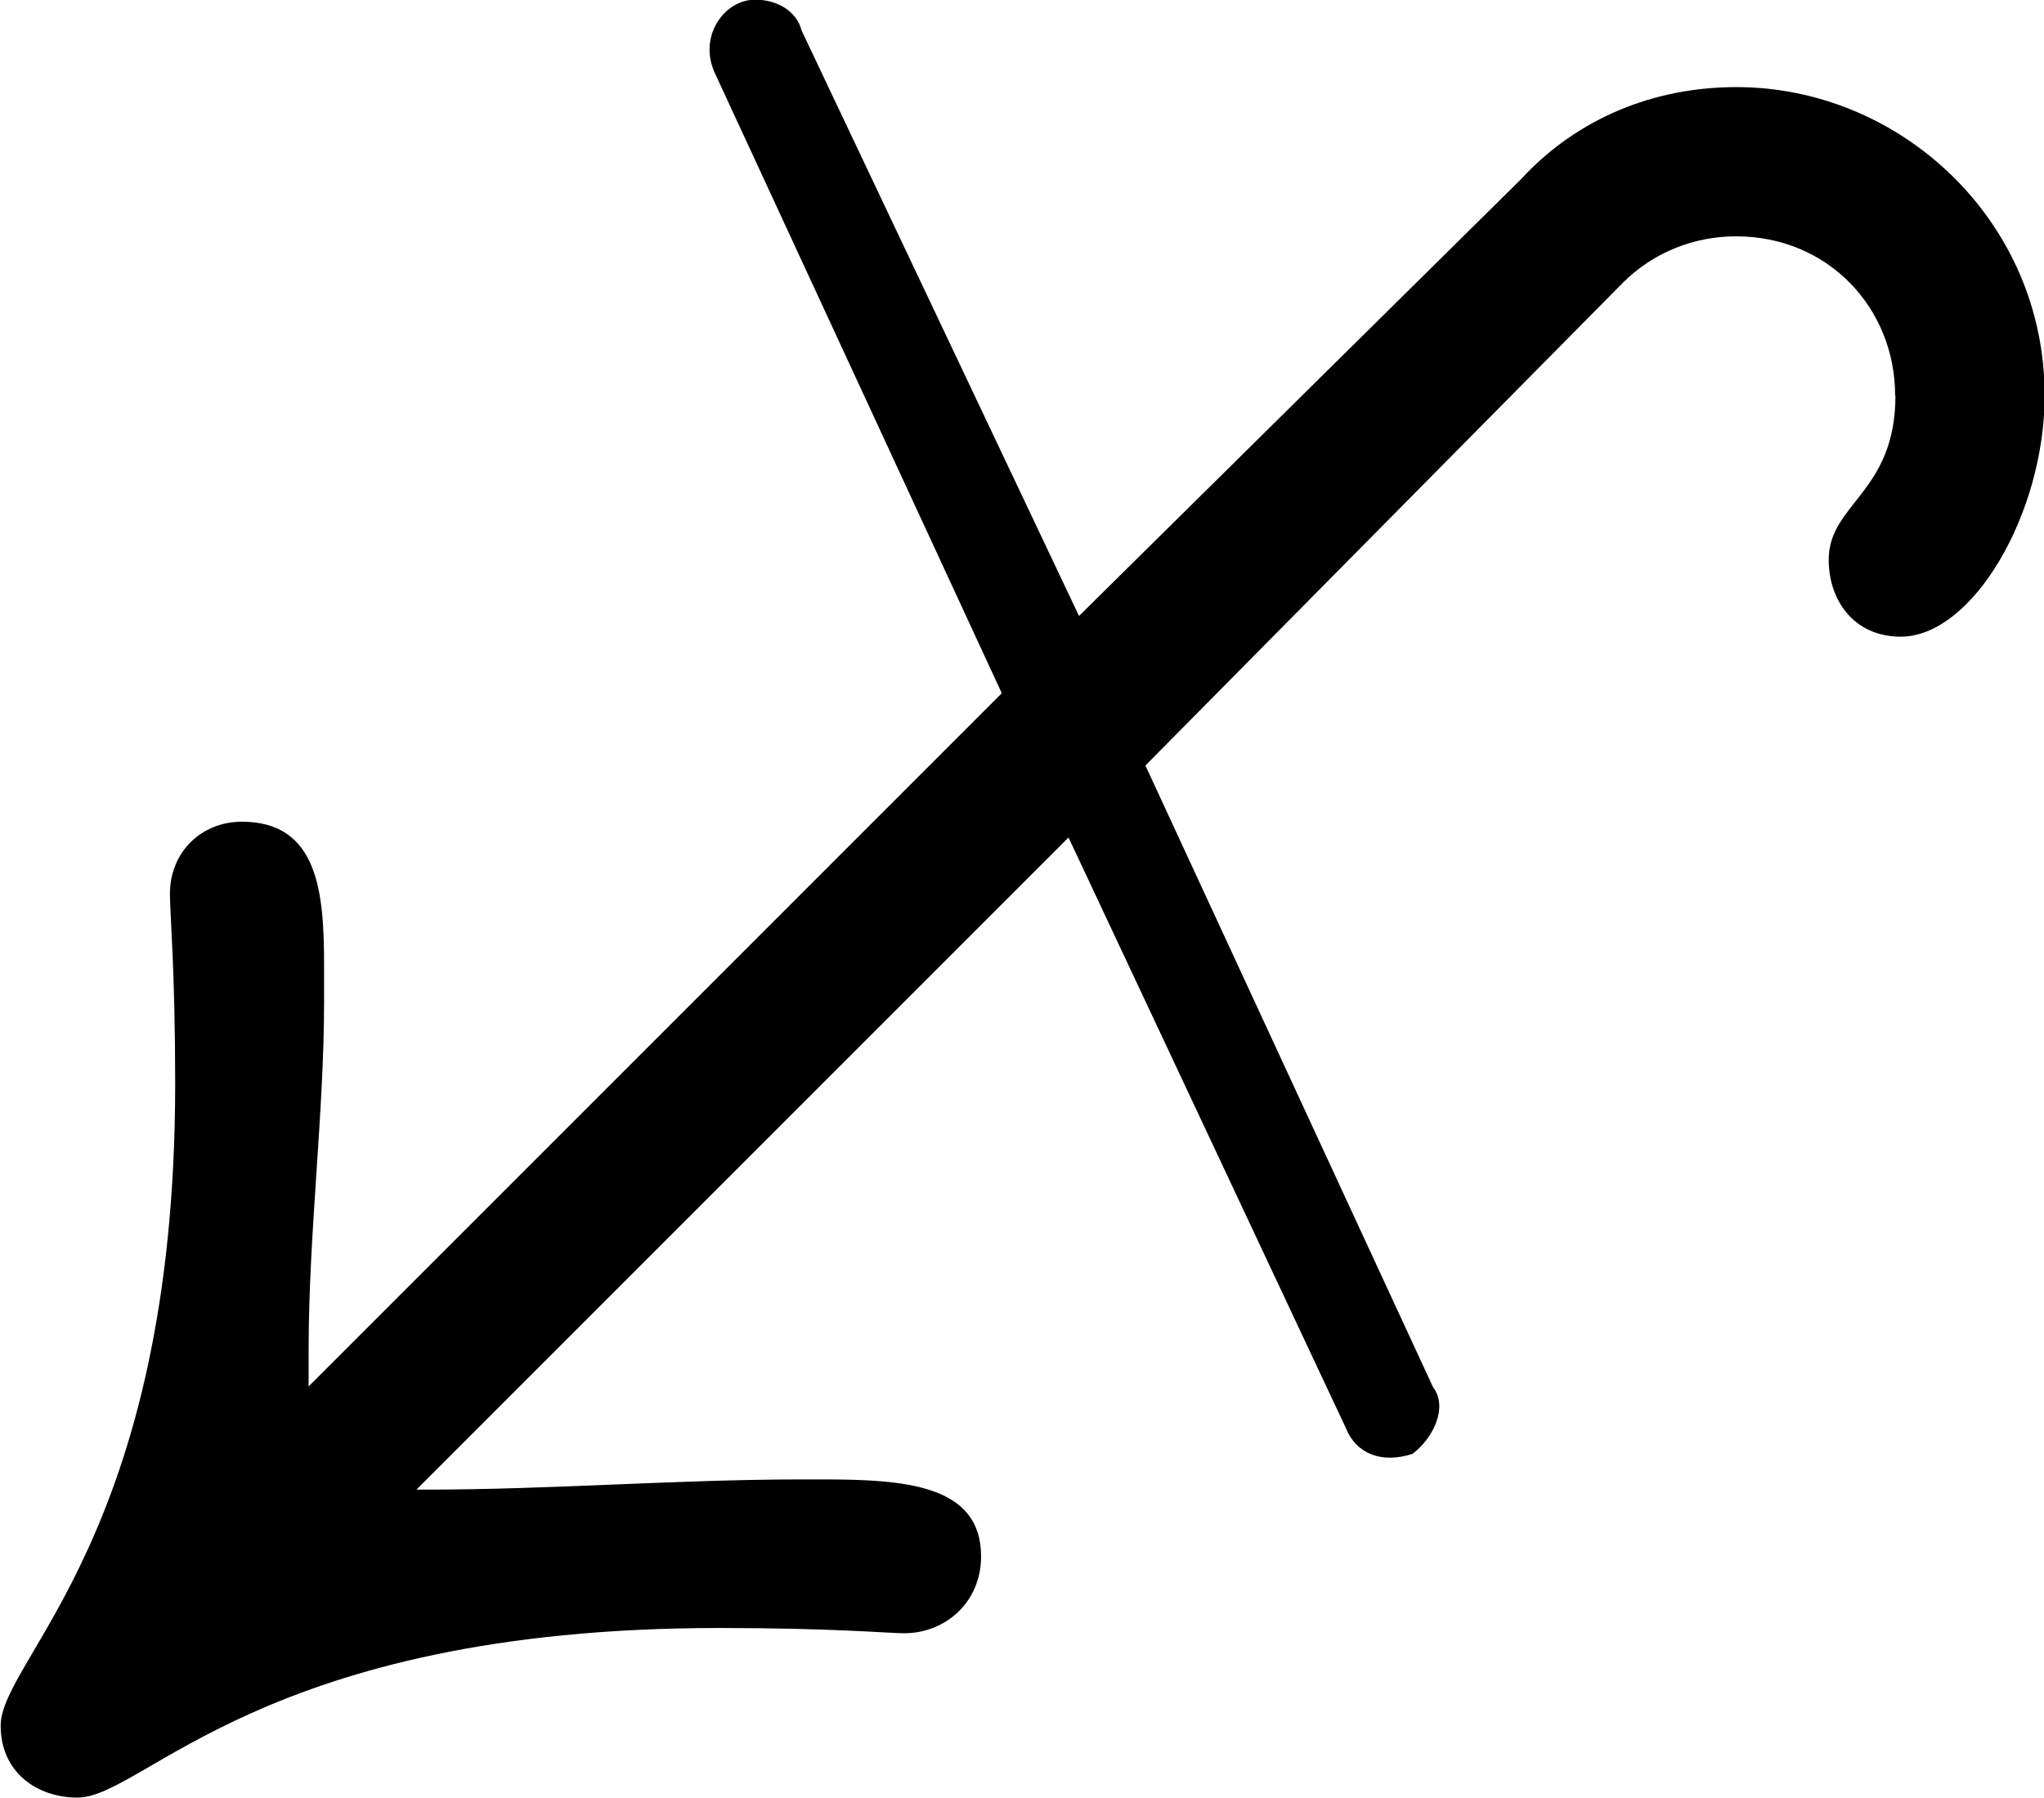 <?xml version="1.0" encoding="UTF-8"?>
<svg fill="#000000" width="6.219" height="5.469" version="1.1" viewBox="0 0 6.219 5.469" xmlns="http://www.w3.org/2000/svg" xmlns:xlink="http://www.w3.org/1999/xlink">
<defs>
<g id="a">
<path d="m7.875-4.062c0 0.297-0.203 0.328-0.203 0.5 0 0.125 0.078 0.234 0.219 0.234 0.219 0 0.438-0.375 0.438-0.734 0-0.531-0.438-0.938-0.938-0.938-0.25 0-0.484 0.094-0.656 0.281l-1.344 1.328-0.844-1.781c-0.016-0.062-0.078-0.094-0.141-0.094-0.094 0-0.172 0.109-0.125 0.219l0.875 1.891-2.109 2.109v-0.109c0-0.359 0.047-0.719 0.047-1.062v-0.109c0-0.219-0.016-0.438-0.25-0.438-0.125 0-0.219 0.094-0.219 0.219 0 0.062 0.016 0.234 0.016 0.578 0 1.375-0.531 1.75-0.531 1.953 0 0.141 0.109 0.219 0.234 0.219 0.203 0 0.562-0.516 1.953-0.516 0.344 0 0.516 0.016 0.562 0.016 0.125 0 0.234-0.094 0.234-0.234 0-0.219-0.234-0.234-0.484-0.234h-0.062c-0.375 0-0.766 0.031-1.141 0.031h-0.031l1.984-1.984 0.844 1.797c0.031 0.078 0.109 0.109 0.203 0.078 0.062-0.047 0.109-0.141 0.062-0.203l-0.875-1.891 1.453-1.469c0.094-0.094 0.219-0.141 0.344-0.141 0.281 0 0.484 0.219 0.484 0.484z"/>
</g>
</defs>
<g transform="translate(-150.82 -129.5)">
<use x="148.712" y="134.765" xlink:href="#a"/>
</g>
</svg>
